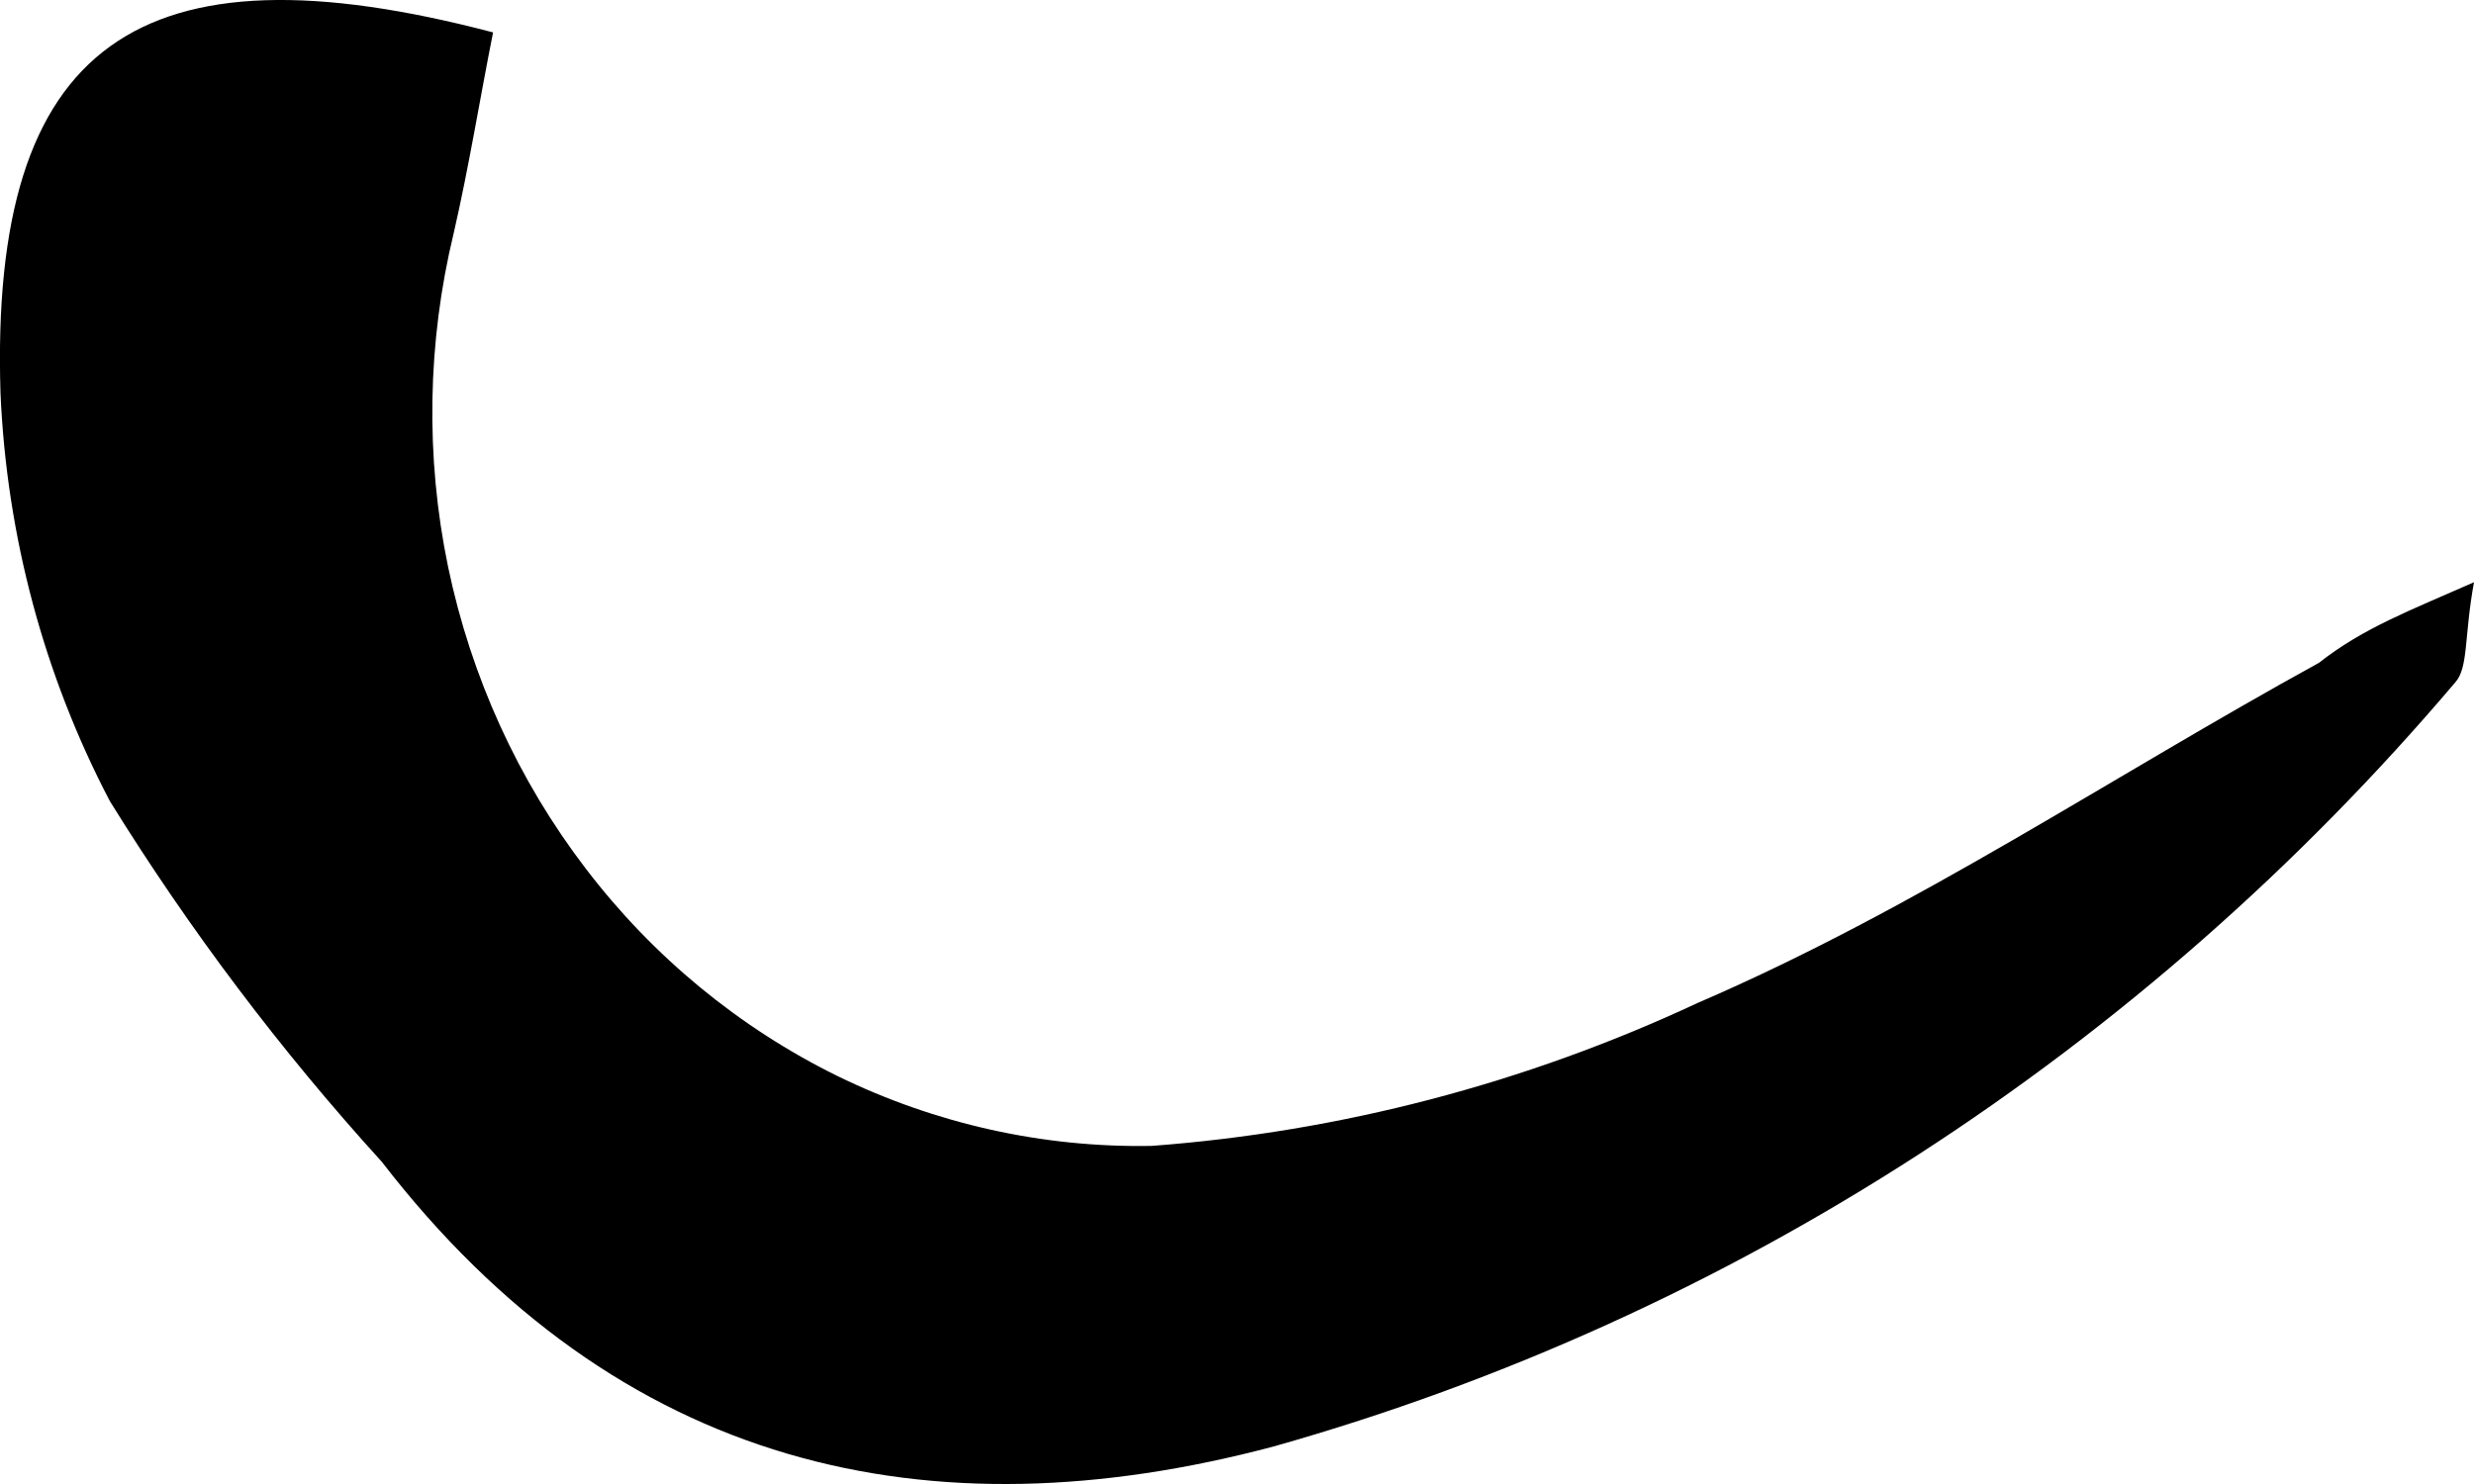 ﻿<?xml version="1.0" encoding="utf-8"?>
<svg version="1.1" xmlns:xlink="http://www.w3.org/1999/xlink" width="10px" height="6px" xmlns="http://www.w3.org/2000/svg">
  <g transform="matrix(1 0 0 1 -170 -82 )">
    <path d="M 9.373 2.68  C 9.554 2.538  9.74 2.469  10 2.354  C 9.96 2.57  9.978 2.698  9.925 2.758  C 8.659 4.251  6.998 5.326  5.149 5.848  C 3.754 6.219  2.501 5.939  1.543 4.697  C 1.134 4.247  0.766 3.759  0.444 3.239  C 0.178 2.731  0.027 2.167  0.002 1.589  C -0.042 0.172  0.563 -0.245  1.993 0.131  C 1.94 0.397  1.896 0.672  1.834 0.942  C 1.727 1.384  1.719 1.846  1.811 2.291  C 1.904 2.737  2.094 3.154  2.367 3.511  C 2.639 3.868  2.988 4.155  3.384 4.35  C 3.781 4.544  4.216 4.641  4.655 4.633  C 5.417 4.576  6.164 4.381  6.862 4.055  C 7.744 3.675  8.539 3.138  9.373 2.68  Z " fill-rule="nonzero" fill="#000000" stroke="none" transform="matrix(1 0 0 1 170 82 )" />
  </g>
</svg>